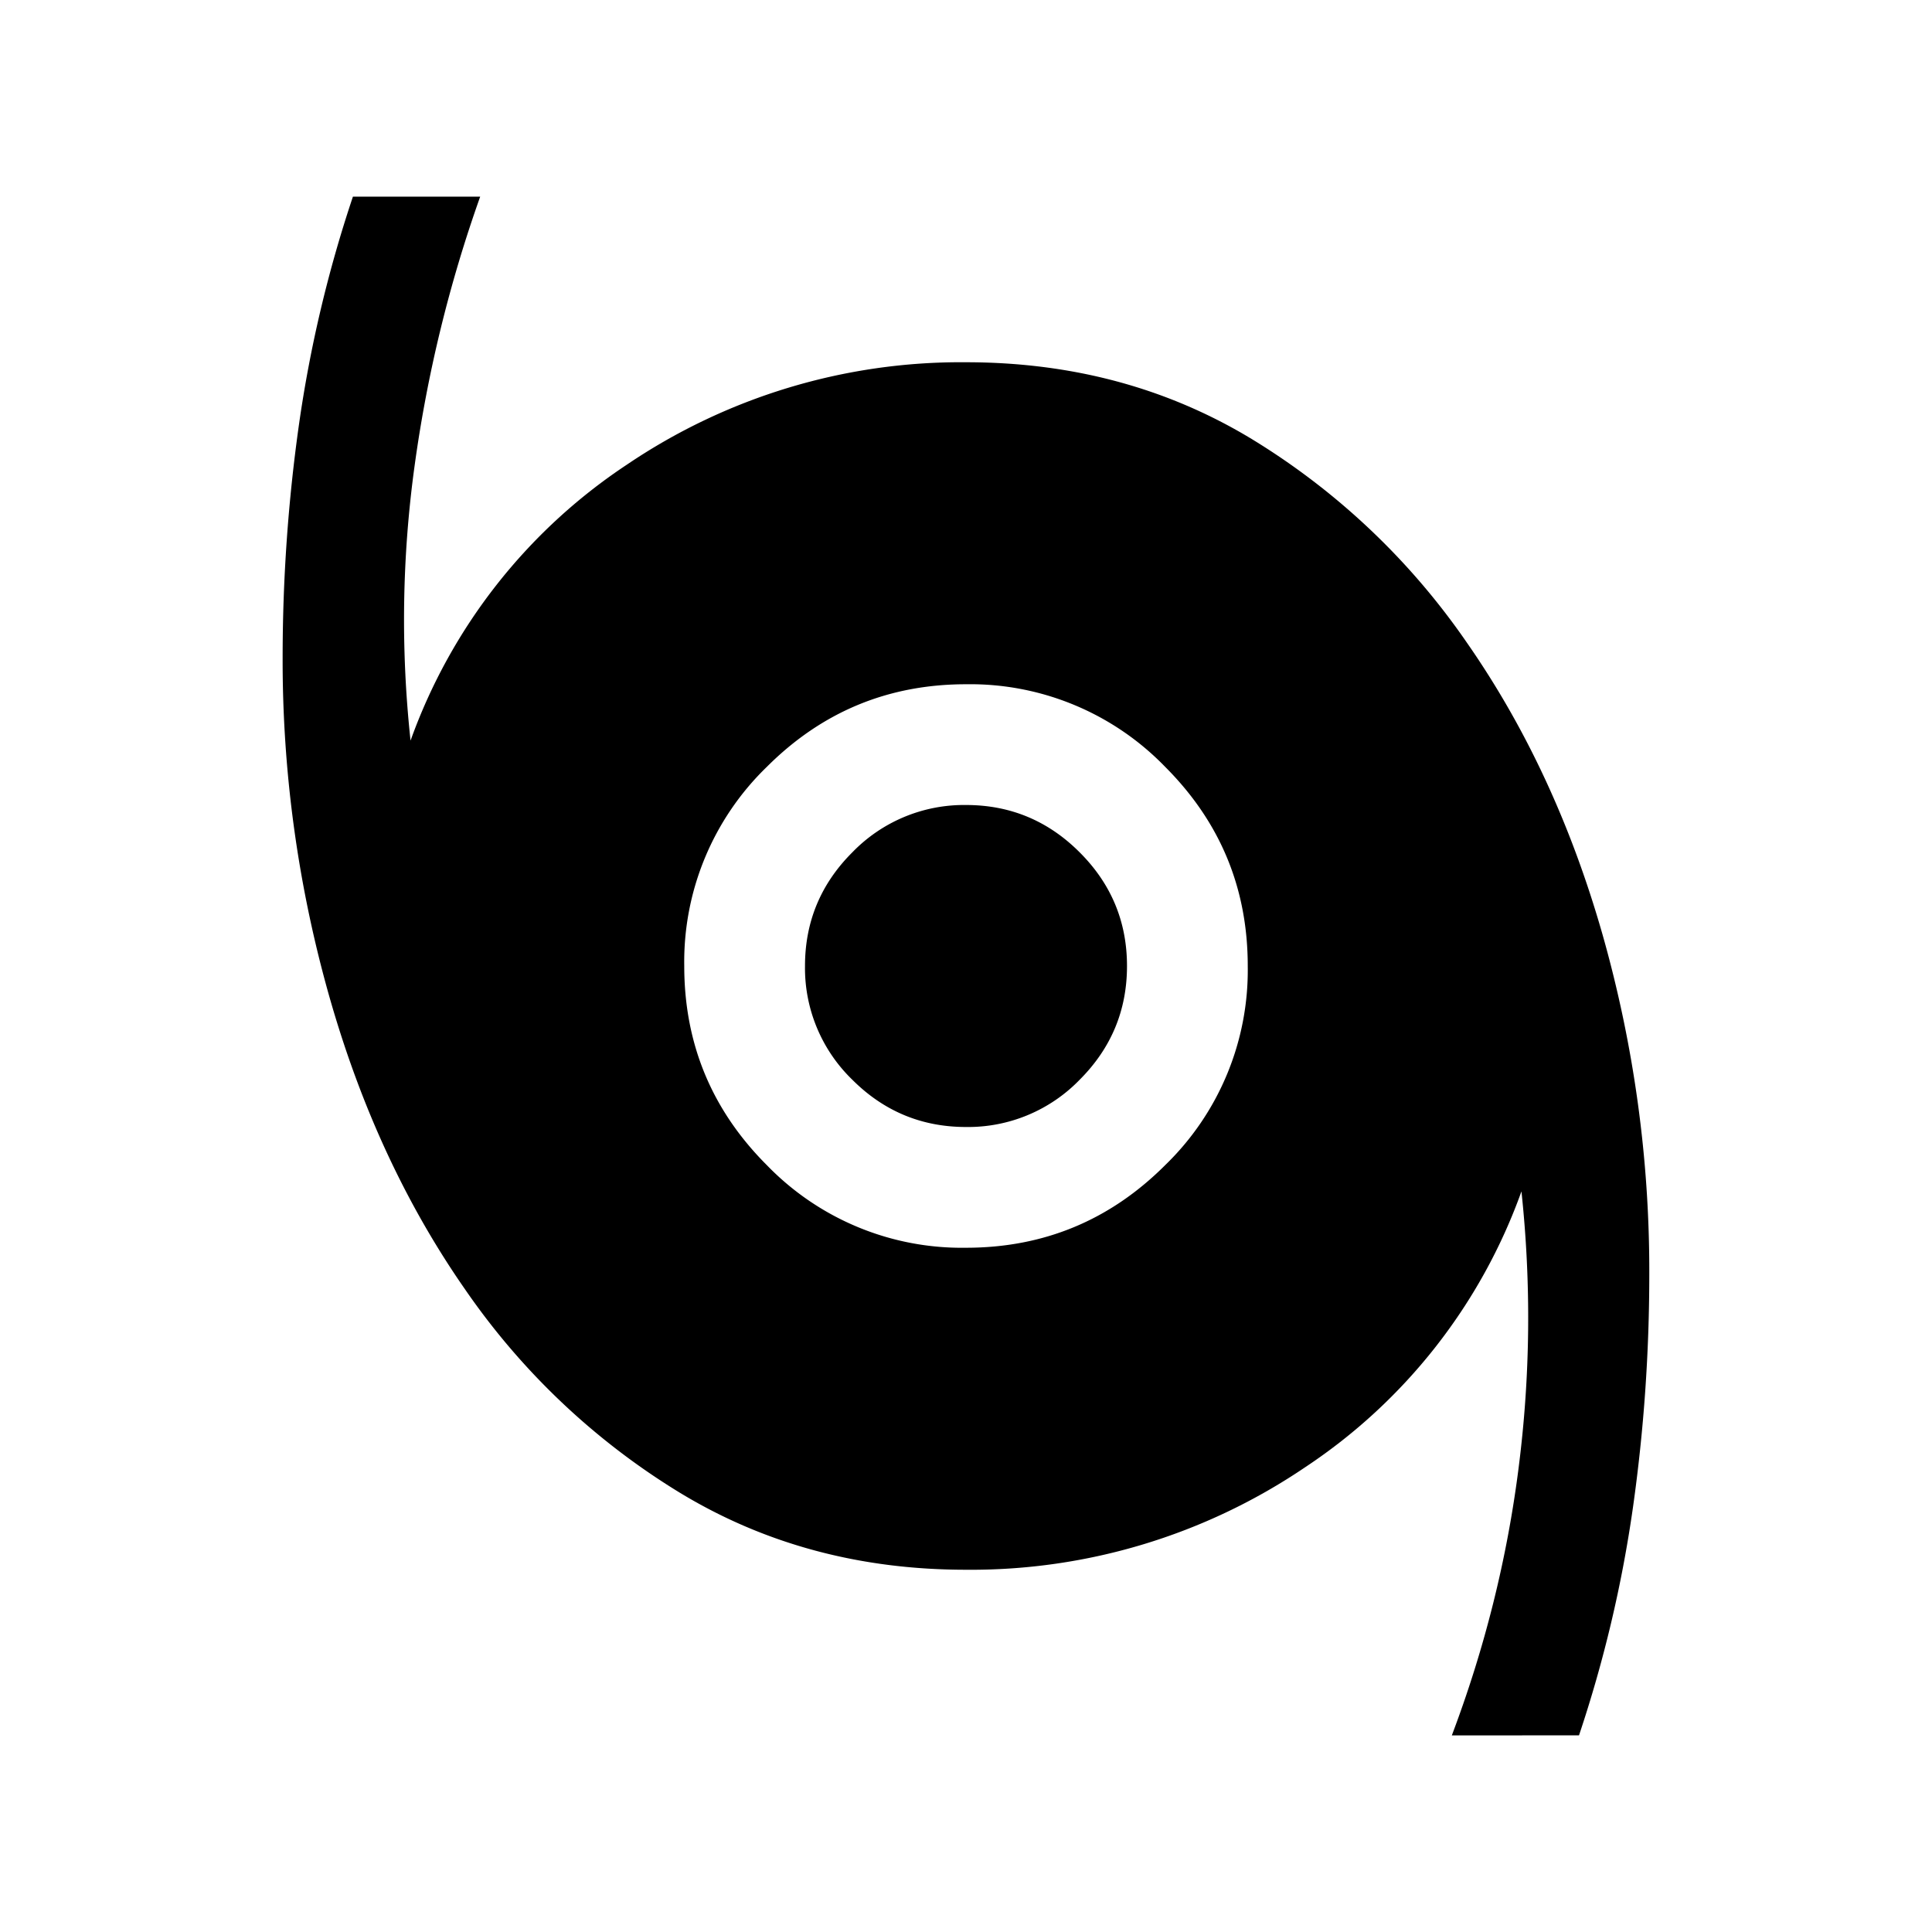 <svg xmlns="http://www.w3.org/2000/svg" width="24" height="24" viewBox="0 0 24 24" fill='currentColor'><path d="M18.035 21.558q.615-1.627.831-3.334.217-1.707.034-3.424a6.9 6.9 0 0 1-2.686 3.426A7.4 7.4 0 0 1 12 19.5q-1.975 0-3.55-.954a8.8 8.8 0 0 1-2.674-2.531q-1.099-1.578-1.682-3.625a15.3 15.3 0 0 1-.583-4.22q0-1.46.203-2.897a16 16 0 0 1 .67-2.83h1.581a16.8 16.8 0 0 0-.814 3.338A14 14 0 0 0 5.1 9.2a6.9 6.9 0 0 1 2.686-3.427A7.4 7.4 0 0 1 12 4.5q1.975 0 3.55.954a8.8 8.8 0 0 1 2.674 2.532q1.099 1.578 1.682 3.619a15.3 15.3 0 0 1 .582 4.226q0 1.46-.203 2.896a16 16 0 0 1-.67 2.83zM12 15.5q1.448 0 2.474-1.026A3.37 3.37 0 0 0 15.5 12q0-1.448-1.026-2.474A3.37 3.37 0 0 0 12 8.5q-1.448 0-2.474 1.026A3.37 3.37 0 0 0 8.5 12q0 1.448 1.026 2.474A3.37 3.37 0 0 0 12 15.5m0-1.5q-.825 0-1.412-.587A1.93 1.93 0 0 1 10 12q0-.825.588-1.412A1.93 1.93 0 0 1 12 10q.825 0 1.412.588Q14 11.175 14 12t-.588 1.413A1.93 1.93 0 0 1 12 14"/></svg>